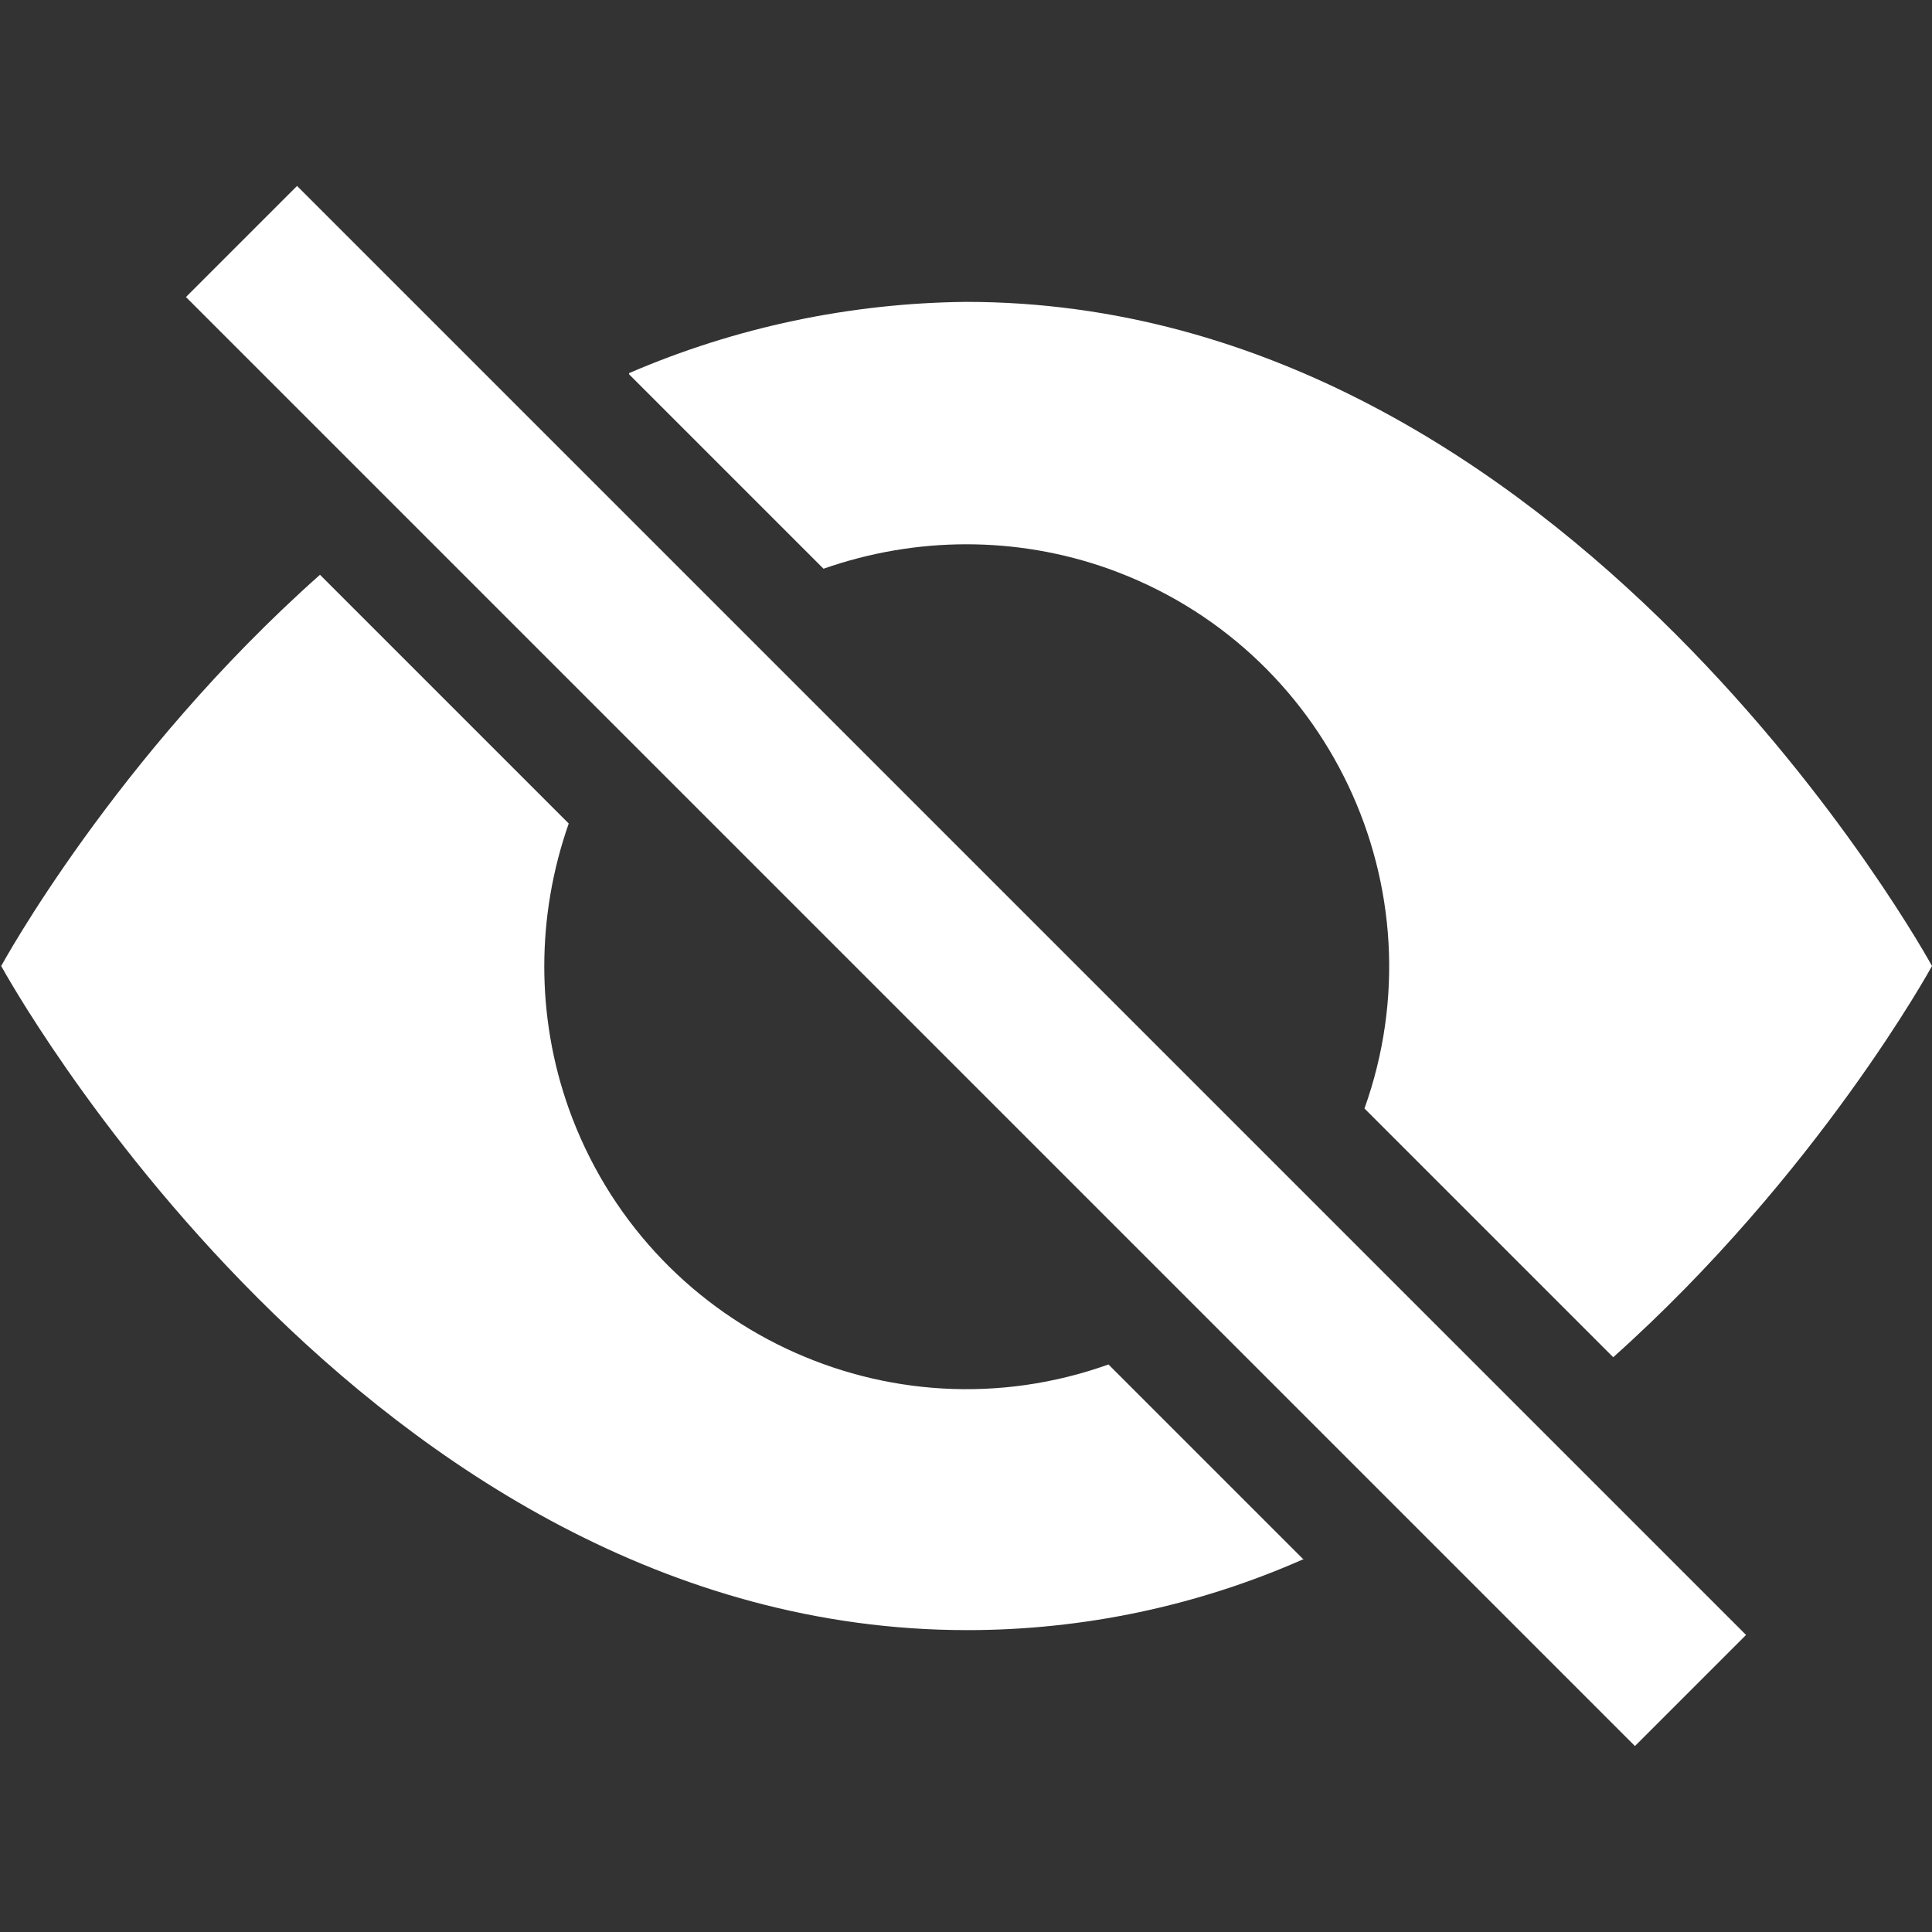 <?xml version="1.0" encoding="UTF-8"?><svg id="Layer_1" xmlns="http://www.w3.org/2000/svg" viewBox="0 0 16 16"><rect x="0" y="0" width="16" height="16" fill="#333333" stroke="none"/><path d="M10.79,12.91l-1.61-1.61c-1.82,.65-3.82-.3-4.47-2.12-.27-.76-.27-1.59,0-2.36l-2.06-2.06c-1.7,1.51-2.64,3.24-2.64,3.24,0,0,3,5.5,8,5.5,.96,0,1.91-.2,2.79-.59ZM5.21,3.09c.88-.38,1.83-.58,2.79-.59,5,0,8,5.5,8,5.5,0,0-.94,1.72-2.64,3.24l-2.06-2.06c.65-1.82-.3-3.82-2.12-4.47-.76-.27-1.59-.27-2.36,0l-1.61-1.61h0Z" fill="#fff"/><path d="M13.54,14.46L1.54,2.46l.92-.92L14.46,13.54l-.92,.92Z" fill="#fff"/></svg>